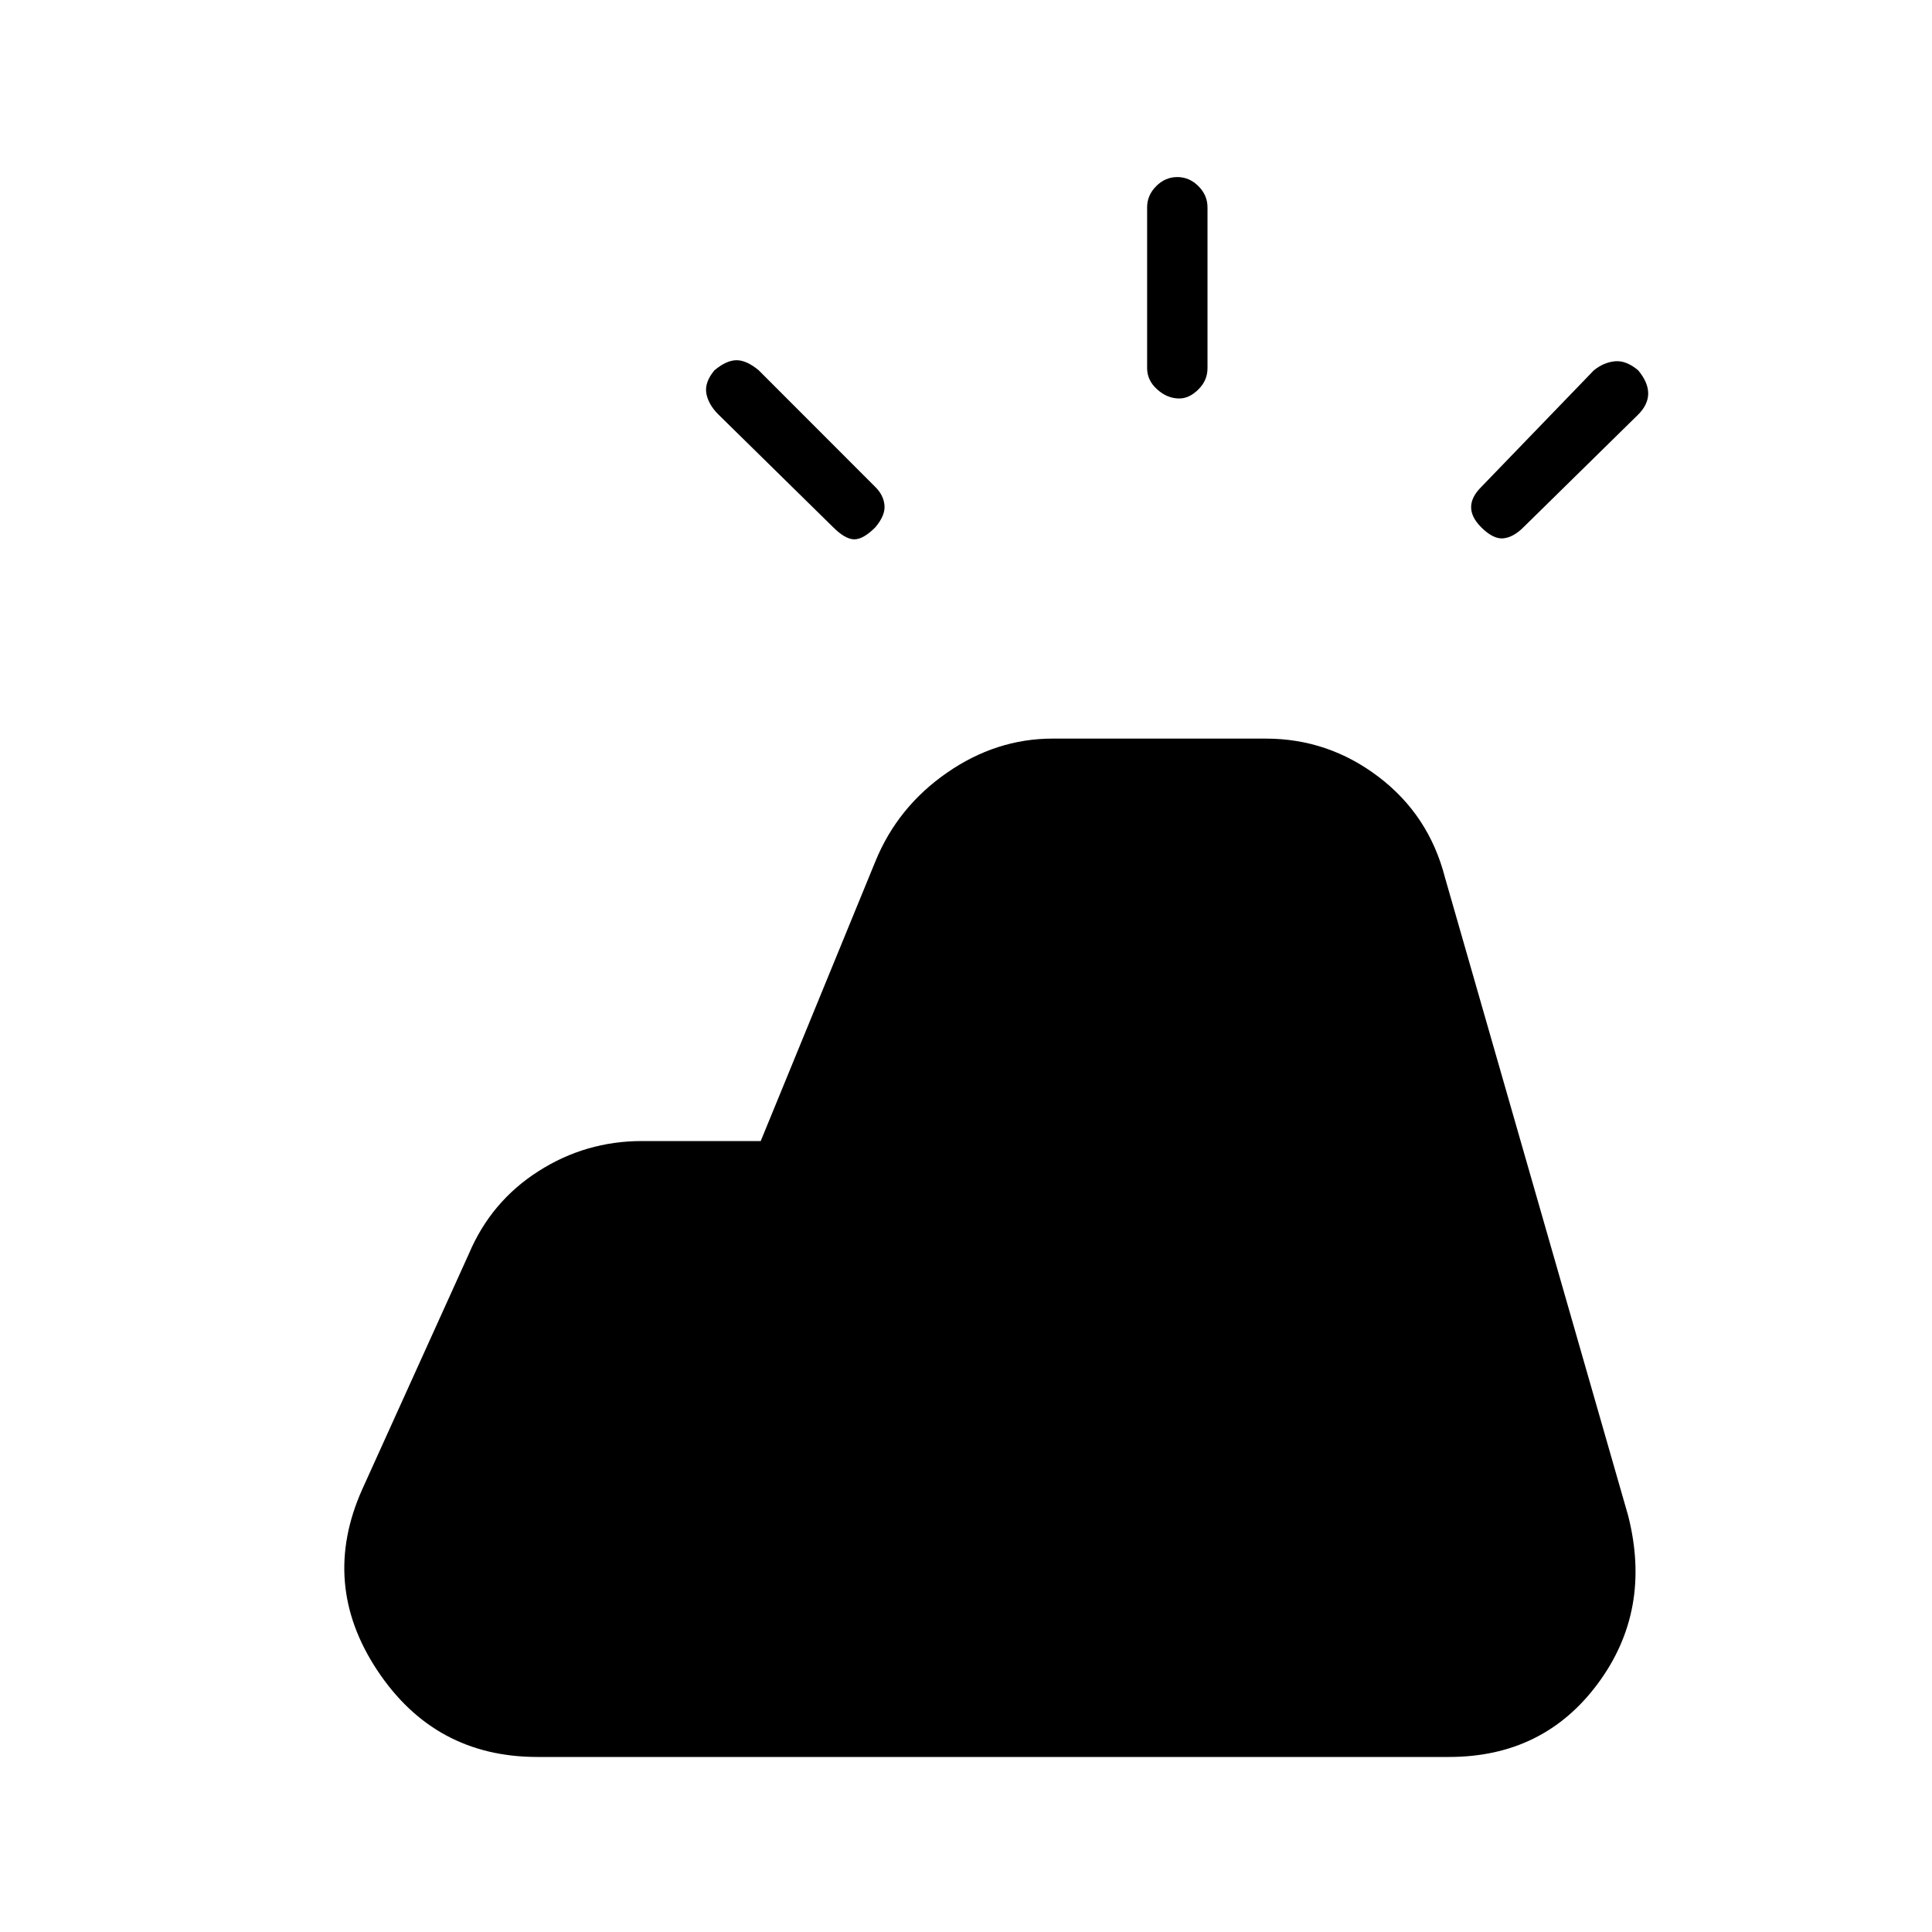 <svg xmlns="http://www.w3.org/2000/svg" height="20" width="20"><path d="M3.75 15.417 4.854 12.979Q5.083 12.438 5.573 12.125Q6.062 11.812 6.646 11.812H7.875L9.062 8.917Q9.292 8.354 9.802 8Q10.312 7.646 10.896 7.646H13.104Q13.75 7.646 14.271 8.042Q14.792 8.438 14.958 9.083L16.854 15.688Q17.104 16.667 16.542 17.427Q15.979 18.188 15 18.188H5.562Q4.5 18.188 3.906 17.292Q3.312 16.396 3.75 15.417ZM11.875 3.812V2.146Q11.875 2.021 11.969 1.927Q12.062 1.833 12.188 1.833Q12.312 1.833 12.406 1.927Q12.5 2.021 12.5 2.146V3.812Q12.5 3.938 12.406 4.031Q12.312 4.125 12.208 4.125Q12.083 4.125 11.979 4.031Q11.875 3.938 11.875 3.812ZM15.771 5.458Q15.667 5.562 15.562 5.573Q15.458 5.583 15.333 5.458Q15.229 5.354 15.229 5.25Q15.229 5.146 15.333 5.042L16.5 3.833Q16.604 3.75 16.719 3.74Q16.833 3.729 16.958 3.833Q17.062 3.958 17.062 4.073Q17.062 4.188 16.958 4.292ZM8.625 5.458 7.438 4.292Q7.333 4.188 7.312 4.073Q7.292 3.958 7.396 3.833Q7.521 3.729 7.625 3.729Q7.729 3.729 7.854 3.833L9.062 5.042Q9.146 5.125 9.156 5.229Q9.167 5.333 9.062 5.458Q8.938 5.583 8.844 5.583Q8.75 5.583 8.625 5.458Z"/></svg>